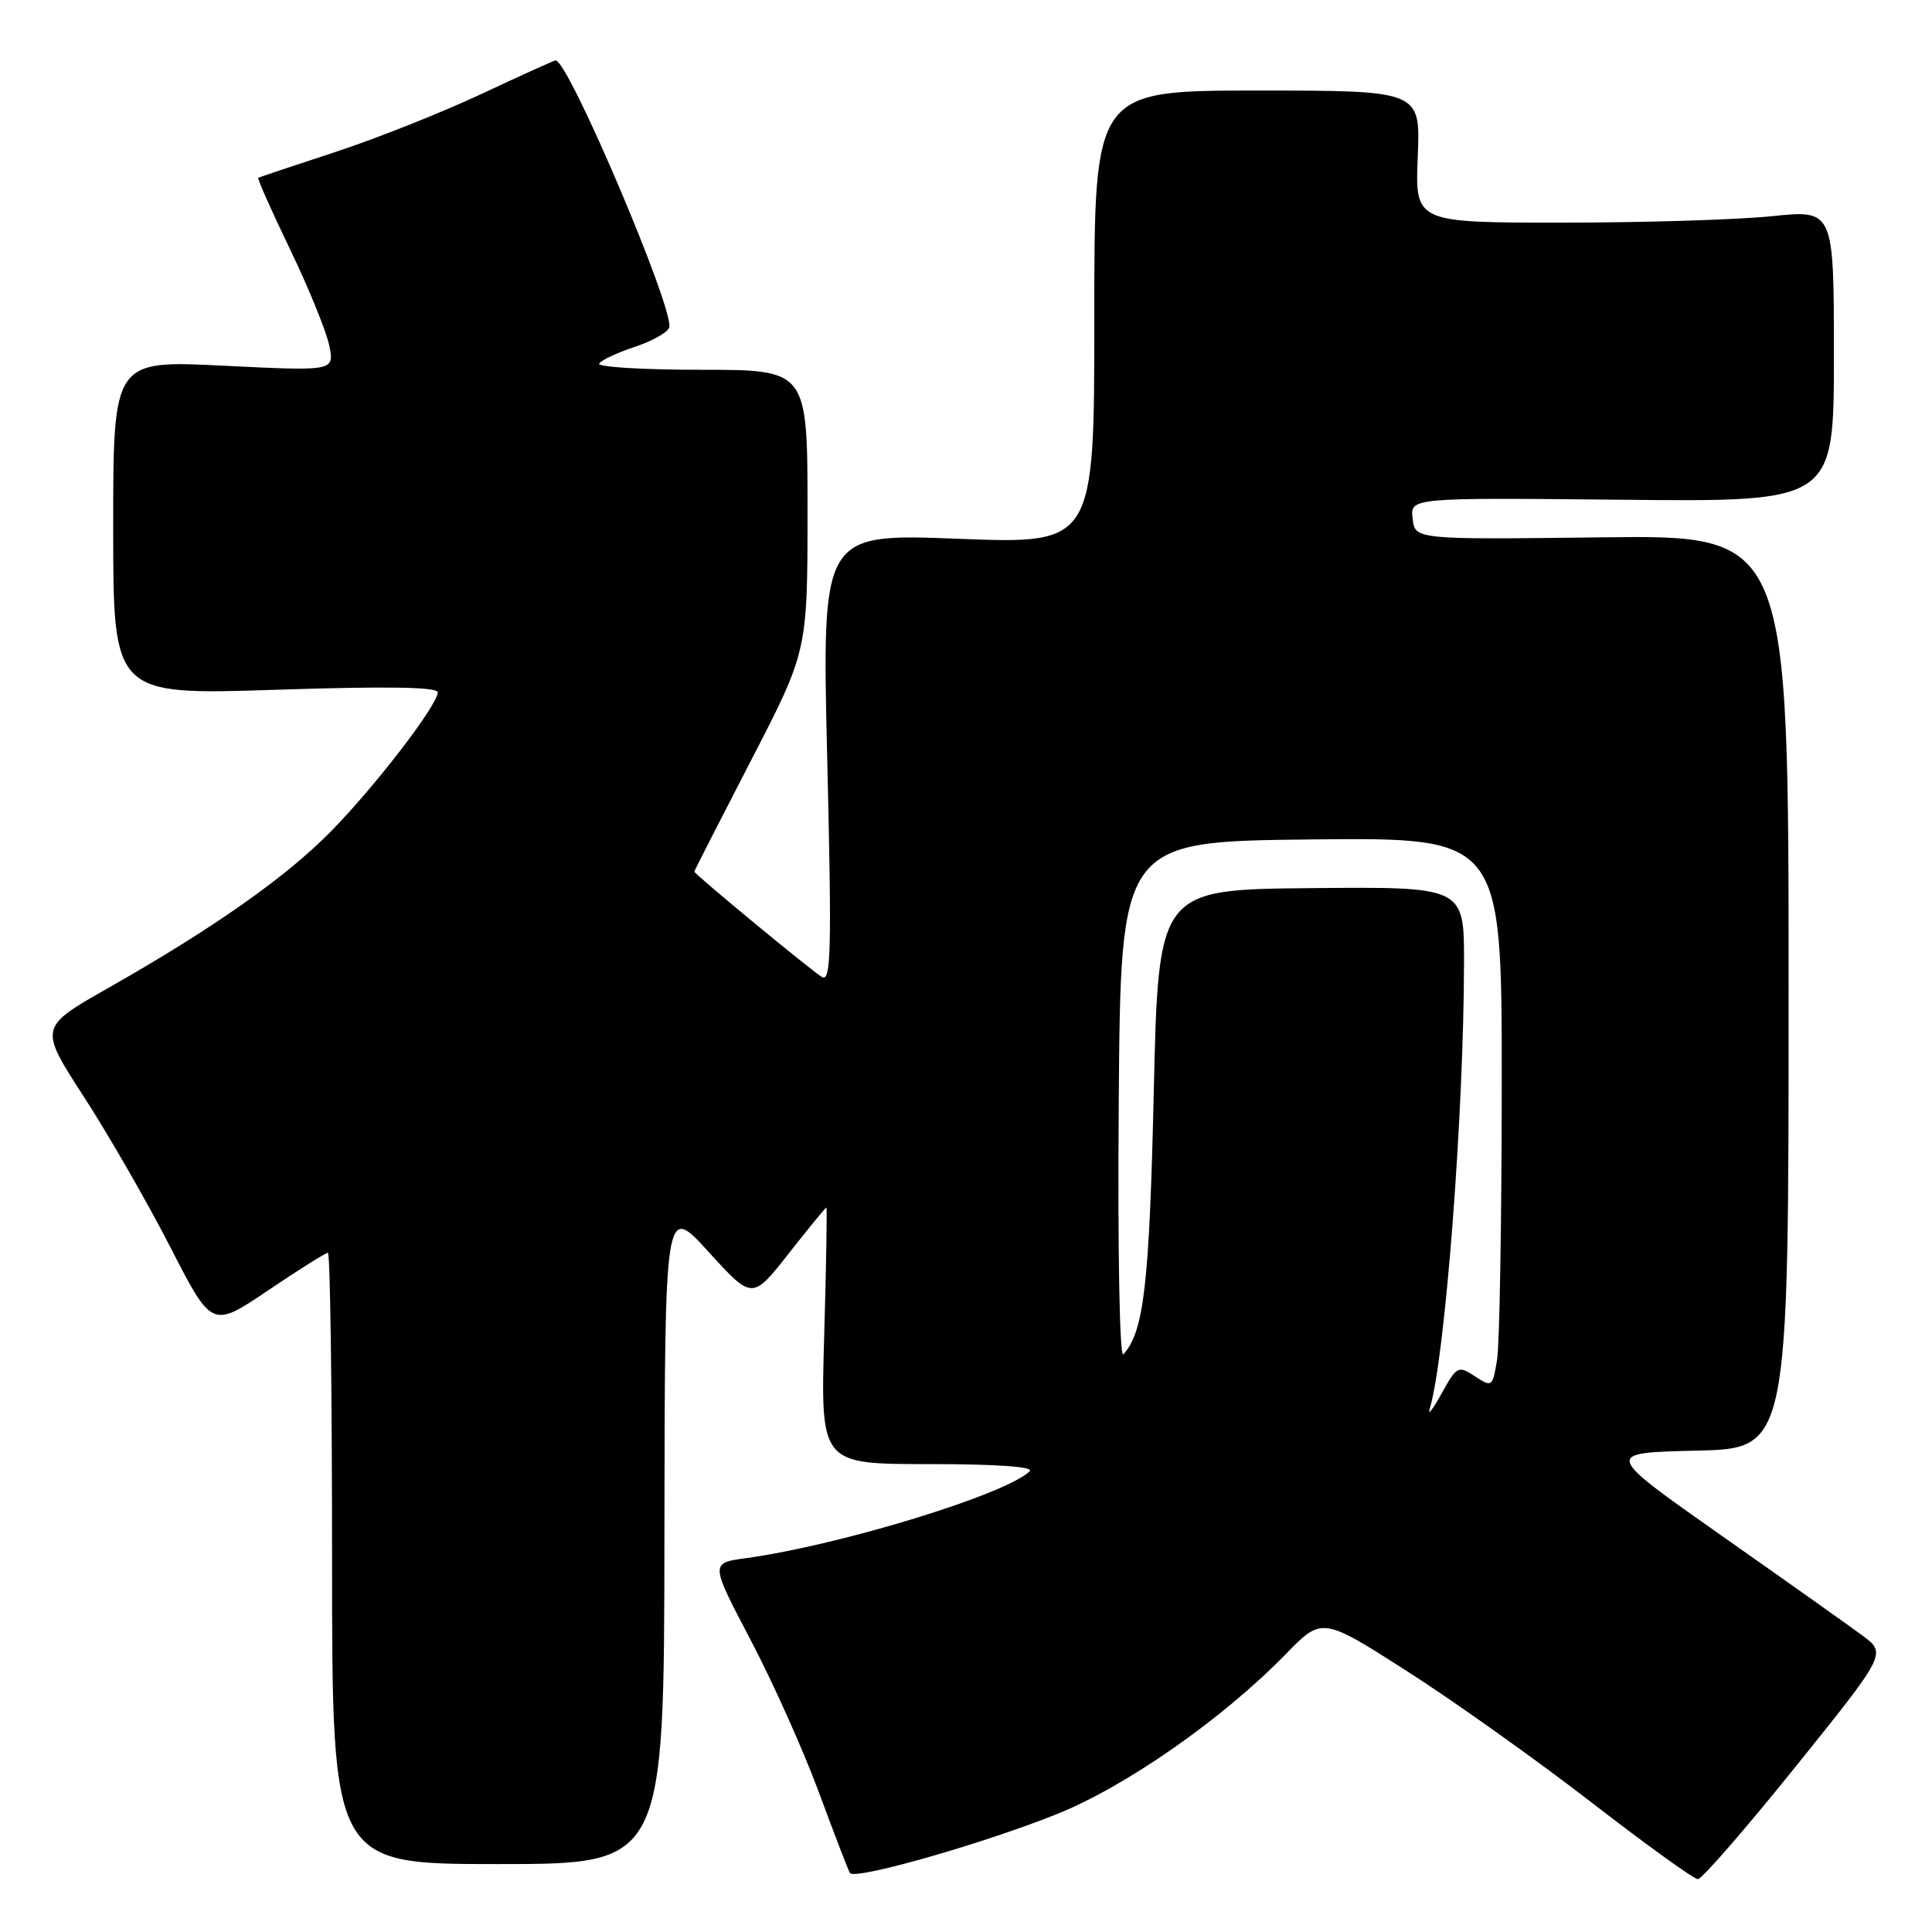 <?xml version="1.0" encoding="UTF-8" standalone="no"?>
<!DOCTYPE svg PUBLIC "-//W3C//DTD SVG 1.1//EN" "http://www.w3.org/Graphics/SVG/1.1/DTD/svg11.dtd" >
<svg xmlns="http://www.w3.org/2000/svg" xmlns:xlink="http://www.w3.org/1999/xlink" version="1.1" viewBox="0 0 256 256">
 <g >
 <path fill="currentColor"
d=" M 140.01 240.39 C 149.20 236.71 161.96 227.80 170.34 219.21 C 175.18 214.24 175.18 214.24 186.46 221.45 C 192.66 225.42 203.65 233.24 210.88 238.83 C 218.11 244.42 224.45 249.00 224.98 249.00 C 225.50 249.00 231.35 242.27 237.96 234.05 C 249.99 219.09 249.99 219.09 246.75 216.69 C 244.96 215.37 236.53 209.39 228.00 203.40 C 212.50 192.50 212.50 192.50 224.75 192.22 C 237.00 191.94 237.00 191.94 237.00 131.42 C 237.00 70.90 237.00 70.90 212.25 71.20 C 187.50 71.50 187.50 71.50 187.18 68.72 C 186.86 65.94 186.86 65.94 214.93 66.22 C 243.00 66.50 243.00 66.50 243.00 47.15 C 243.00 27.79 243.00 27.79 234.75 28.65 C 230.21 29.12 217.72 29.50 207.00 29.50 C 187.50 29.50 187.50 29.50 187.86 20.75 C 188.22 12.00 188.22 12.00 166.61 12.00 C 145.00 12.00 145.00 12.00 145.00 42.04 C 145.00 72.09 145.00 72.09 126.95 71.39 C 108.90 70.69 108.90 70.69 109.61 100.50 C 110.22 126.02 110.12 130.19 108.91 129.46 C 107.43 128.56 92.00 115.82 92.00 115.49 C 92.00 115.38 95.38 108.77 99.50 100.79 C 107.00 86.29 107.00 86.29 107.00 67.64 C 107.00 49.00 107.00 49.00 92.94 49.00 C 85.21 49.00 79.11 48.63 79.39 48.18 C 79.67 47.72 81.77 46.74 84.06 45.98 C 86.34 45.23 88.42 44.08 88.67 43.42 C 89.48 41.30 75.34 8.00 73.62 8.00 C 73.43 8.00 69.05 9.99 63.88 12.41 C 58.72 14.84 50.00 18.31 44.50 20.12 C 39.00 21.92 34.38 23.47 34.22 23.56 C 34.07 23.65 35.98 27.94 38.47 33.11 C 40.95 38.27 43.28 44.00 43.64 45.84 C 44.29 49.18 44.29 49.18 29.64 48.46 C 15.00 47.73 15.00 47.73 15.00 69.91 C 15.00 92.10 15.00 92.10 36.50 91.40 C 51.20 90.92 58.00 91.02 58.00 91.74 C 58.00 93.40 49.78 104.12 43.89 110.12 C 37.93 116.21 28.28 123.00 14.33 130.92 C 5.16 136.13 5.16 136.13 11.11 145.32 C 14.38 150.37 19.54 159.34 22.57 165.25 C 28.08 176.00 28.08 176.00 35.50 171.00 C 39.57 168.25 43.16 166.00 43.45 166.00 C 43.75 166.00 44.00 184.22 44.00 206.50 C 44.00 247.00 44.00 247.00 66.00 247.00 C 88.00 247.00 88.00 247.00 88.04 203.25 C 88.09 159.50 88.09 159.50 93.88 165.87 C 99.68 172.24 99.68 172.24 104.49 166.12 C 107.13 162.75 109.39 160.00 109.50 160.00 C 109.61 160.00 109.48 167.65 109.21 177.00 C 108.72 194.00 108.72 194.00 123.06 194.00 C 131.99 194.00 137.04 194.35 136.45 194.94 C 133.33 198.01 111.29 204.76 98.81 206.47 C 94.11 207.11 94.11 207.11 99.46 217.30 C 102.41 222.91 106.48 232.00 108.51 237.50 C 110.54 243.00 112.39 247.80 112.62 248.18 C 113.21 249.16 130.09 244.36 140.01 240.39 Z  M 189.45 186.65 C 191.48 180.00 193.97 147.59 193.99 127.50 C 194.00 117.50 194.00 117.50 173.75 117.68 C 153.50 117.87 153.50 117.87 152.88 144.68 C 152.30 170.24 151.57 176.47 148.85 179.46 C 148.35 180.02 148.09 165.76 148.24 145.96 C 148.50 111.50 148.50 111.50 173.75 111.23 C 199.00 110.97 199.00 110.97 198.99 143.73 C 198.98 161.75 198.70 178.16 198.37 180.19 C 197.77 183.79 197.70 183.85 195.44 182.37 C 193.21 180.91 193.04 181.00 191.00 184.68 C 189.84 186.78 189.14 187.67 189.45 186.65 Z "/>
</g>
</svg>